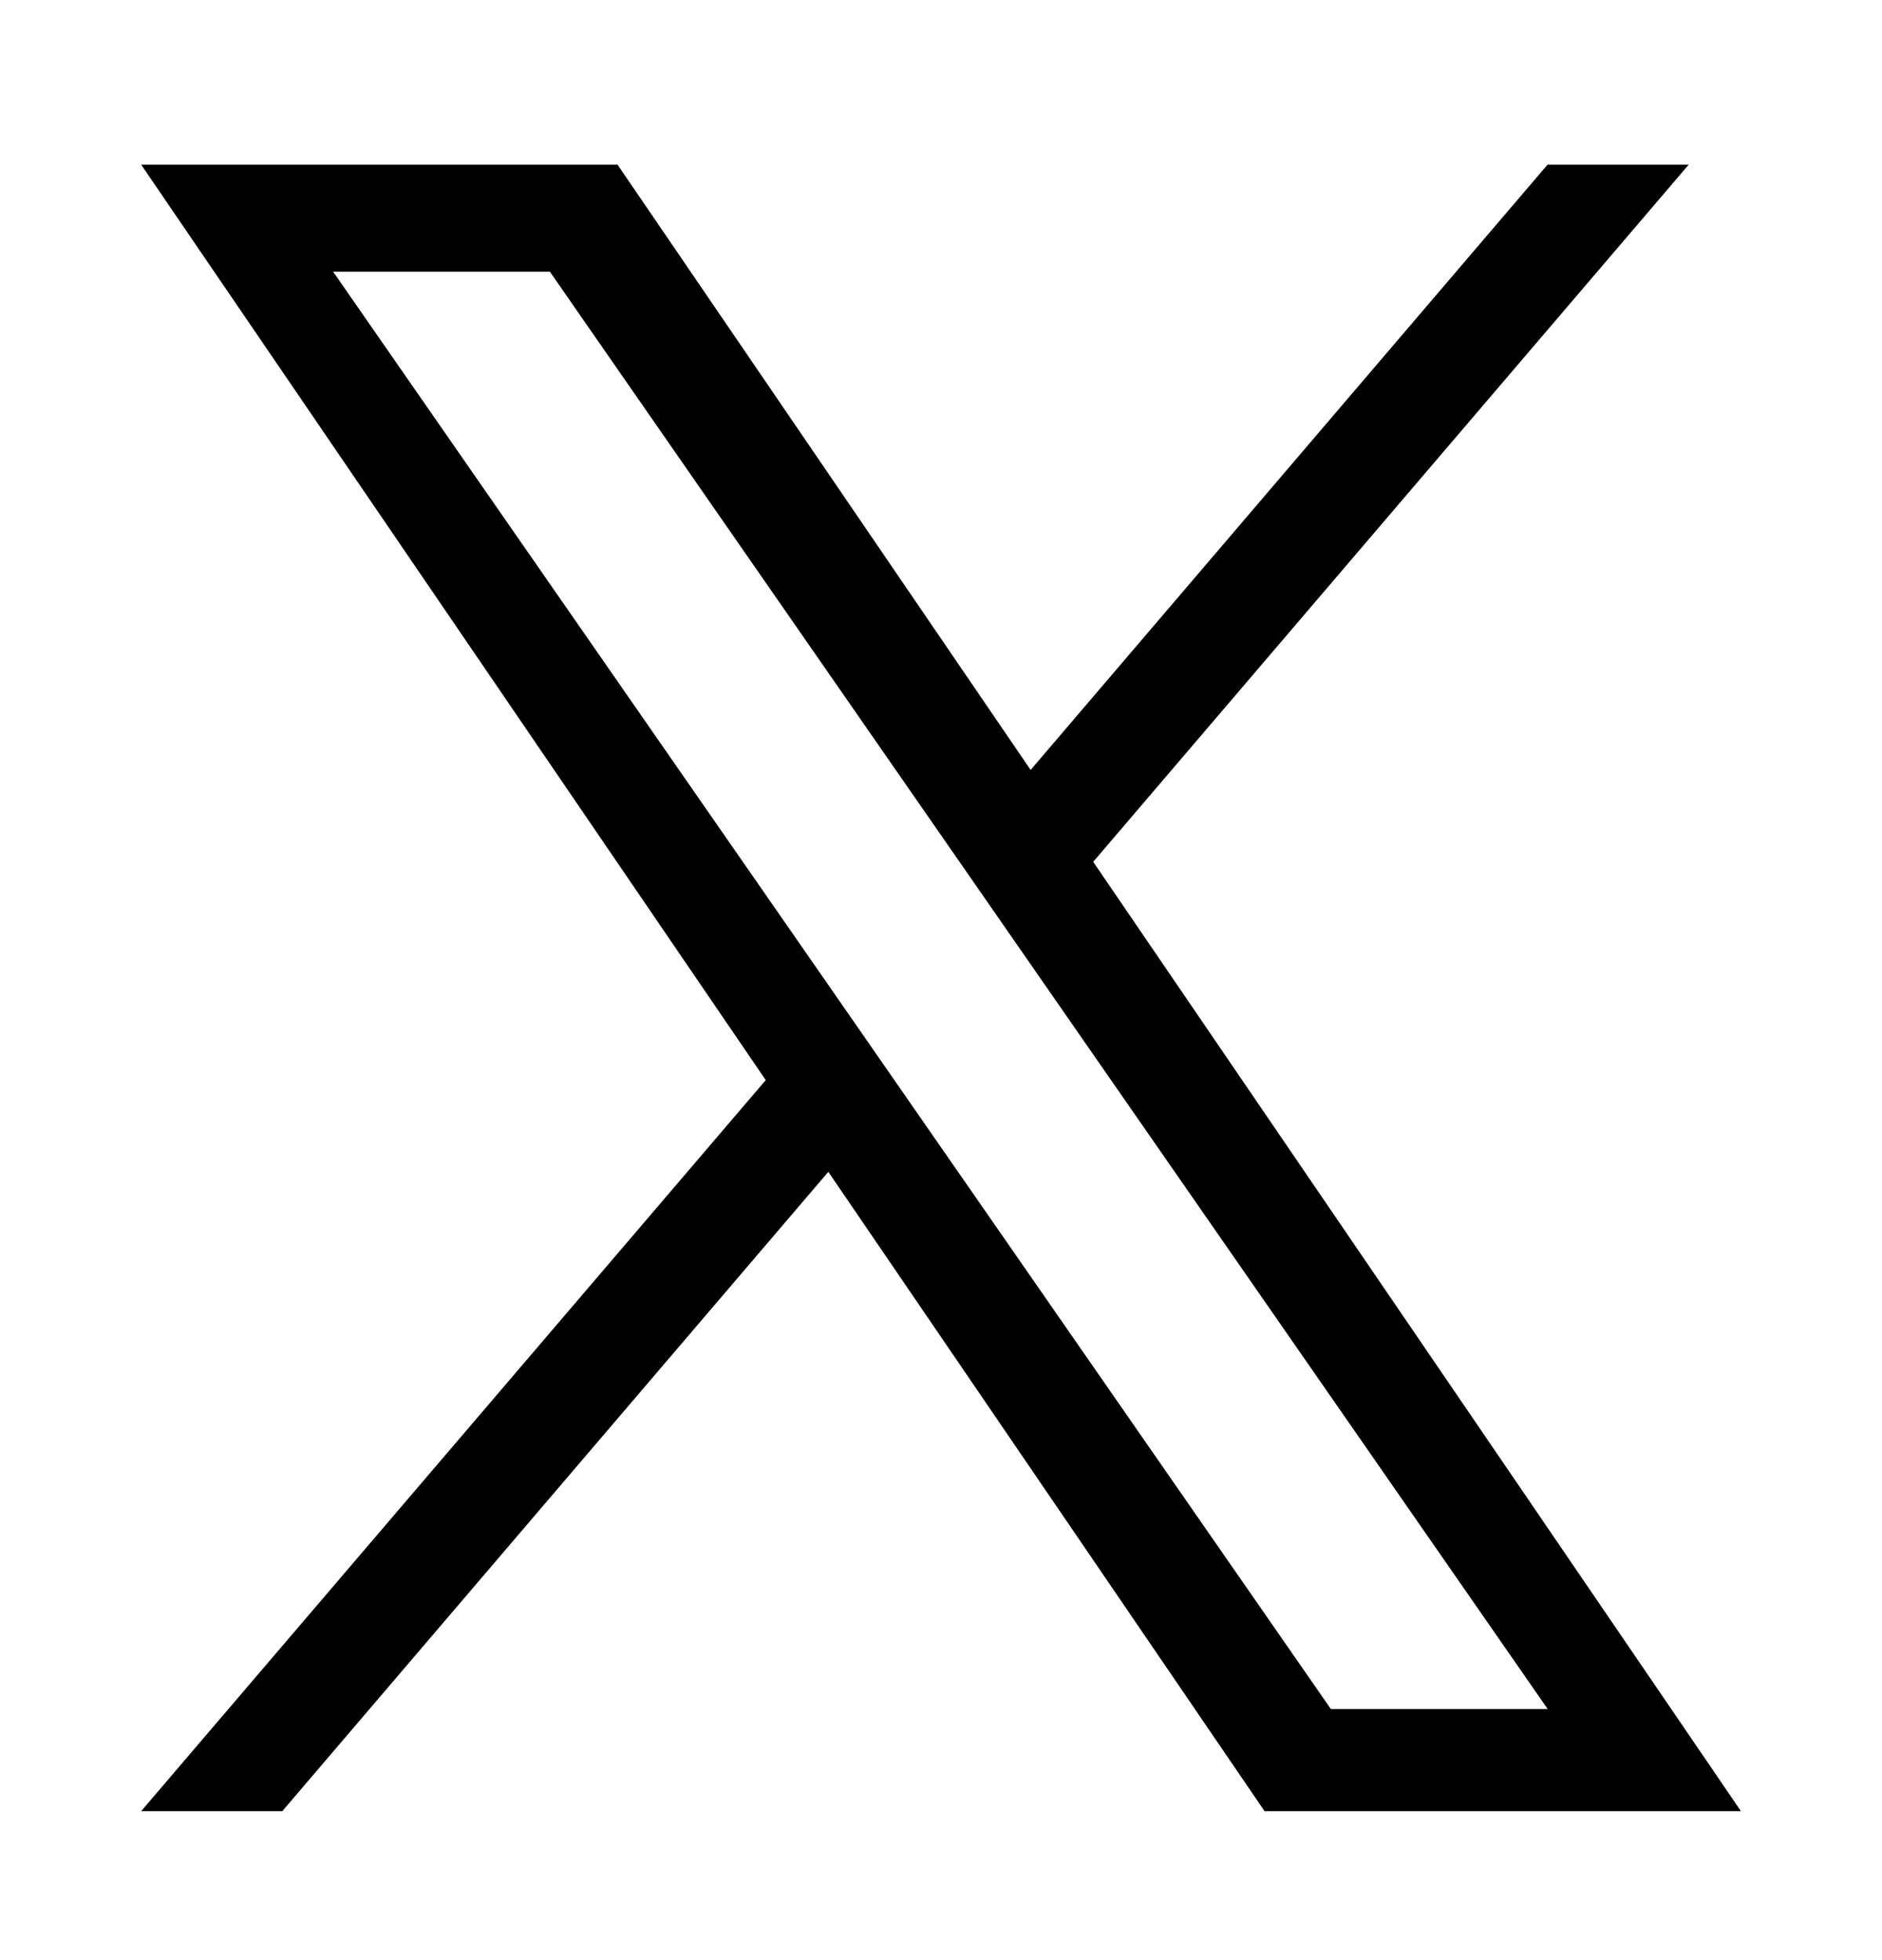 <svg width="24" height="25" viewBox="0 0 24 25" fill="none" xmlns="http://www.w3.org/2000/svg">
<path d="M13.941 10.992L21.535 2.1H19.735L13.143 9.82L7.875 2.1H1.8L9.765 13.776L1.8 23.1H3.6L10.563 14.946L16.126 23.1H22.201L13.941 10.992ZM11.476 13.878L10.669 12.715L4.248 3.465H7.012L12.193 10.93L13 12.093L19.737 21.798H16.972L11.476 13.878Z" fill="black"/>
</svg>
